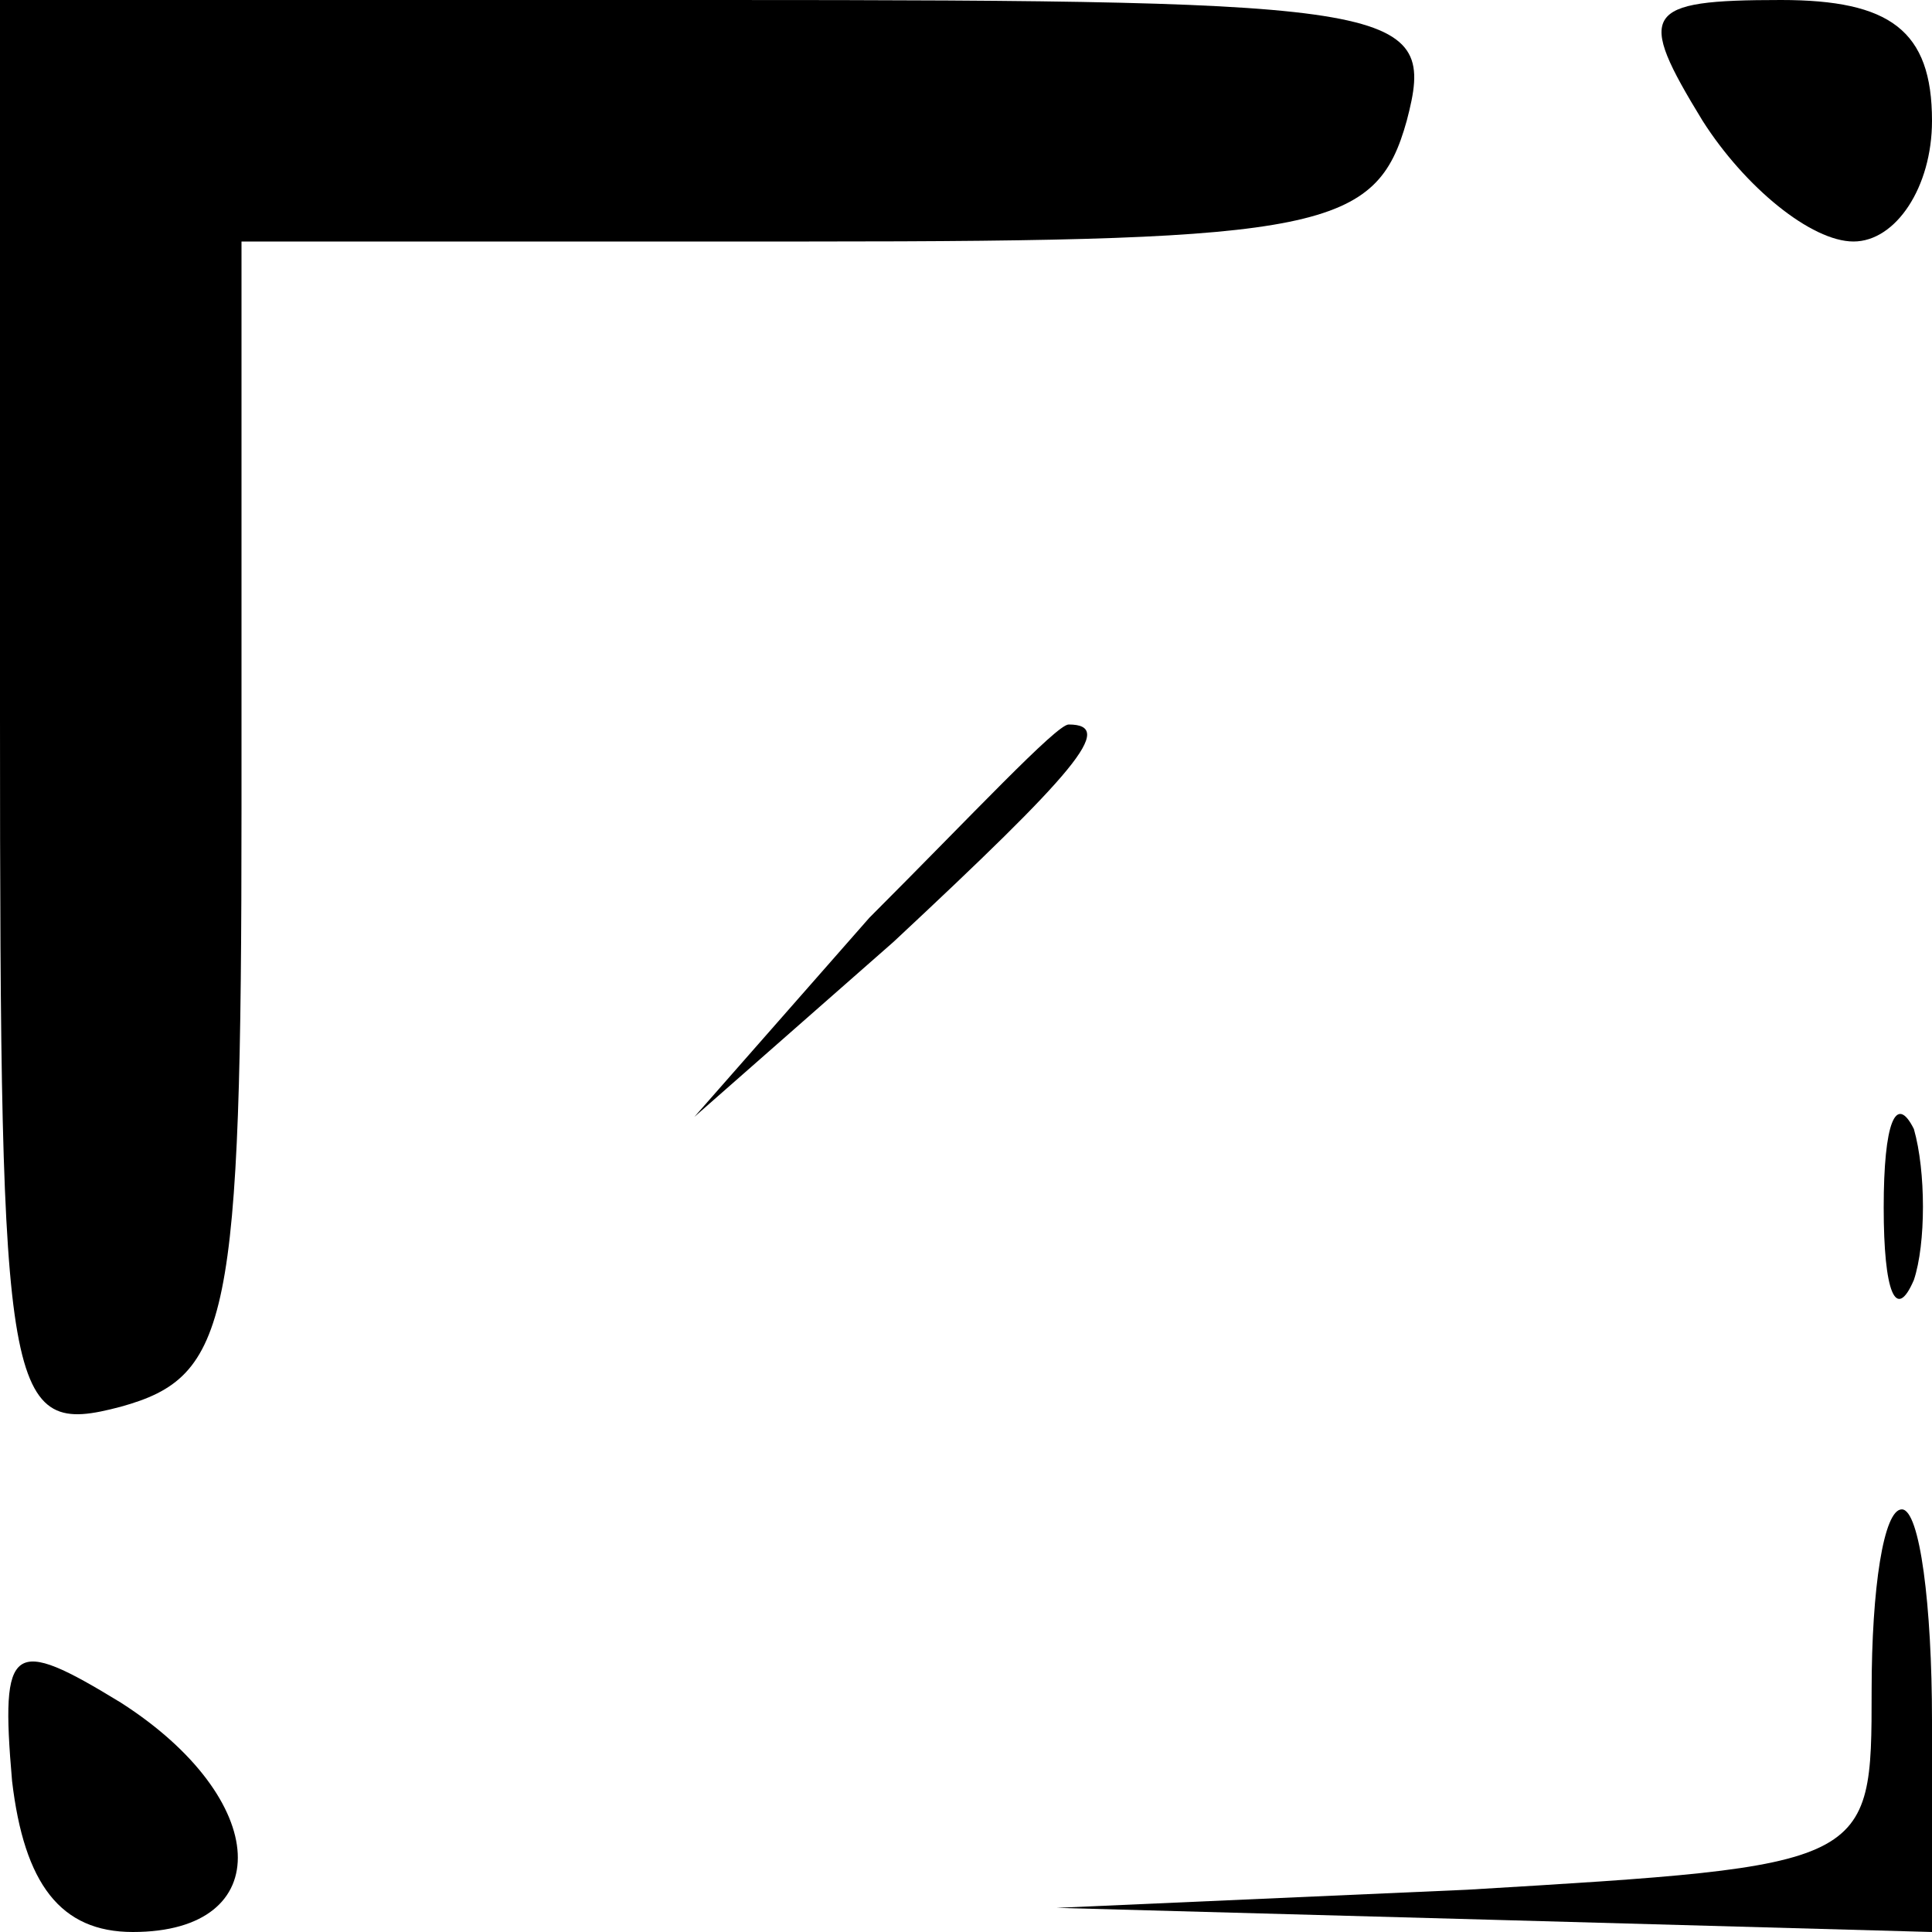 <?xml version="1.0" standalone="no"?>
<!DOCTYPE svg PUBLIC "-//W3C//DTD SVG 20010904//EN"
 "http://www.w3.org/TR/2001/REC-SVG-20010904/DTD/svg10.dtd">
<svg version="1.0" xmlns="http://www.w3.org/2000/svg"
 width="32pt" height="32pt" viewBox="0 0 32 32"
 preserveAspectRatio="xMidYMid meet">
<g transform="translate(0,32) scale(0.1,-0.1)"
fill="#000000" stroke="none">
<path fill="#000000" stroke="none" d="M0 201 c0 -114 1 -119 20 -114 18 5 20
14 20 99 l0 94 94 0 c85 0 94 2 99 20 5 19 0 20 -114 20 l-119 0 0 -119z"/>
<path fill="#000000" stroke="none" d="M282 300 c7 -11 18 -20 25 -20 7 0 13
9 13 20 0 15 -7 20 -25 20 -23 0 -24 -2 -13 -20z"/>
<path fill="#000000" stroke="none" d="M144 168 l-29 -33 33 29 c30 28 37 36
29 36 -2 0 -16 -15 -33 -32z"/>
<path fill="#000000" stroke="none" d="M312 120 c0 -14 2 -19 5 -12 2 6 2 18
0 25 -3 6 -5 1 -5 -13z"/>
<path fill="#000000" stroke="none" d="M310 40 c0 -29 0 -29 -67 -33 l-68 -3
73 -2 72 -2 0 35 c0 19 -2 35 -5 35 -3 0 -5 -13 -5 -30z"/>
<path fill="#000000" stroke="none" d="M2 25 c2 -17 8 -25 20 -25 24 0 23 22
-2 38 -18 11 -20 10 -18 -13z"/>
</g>
</svg>

